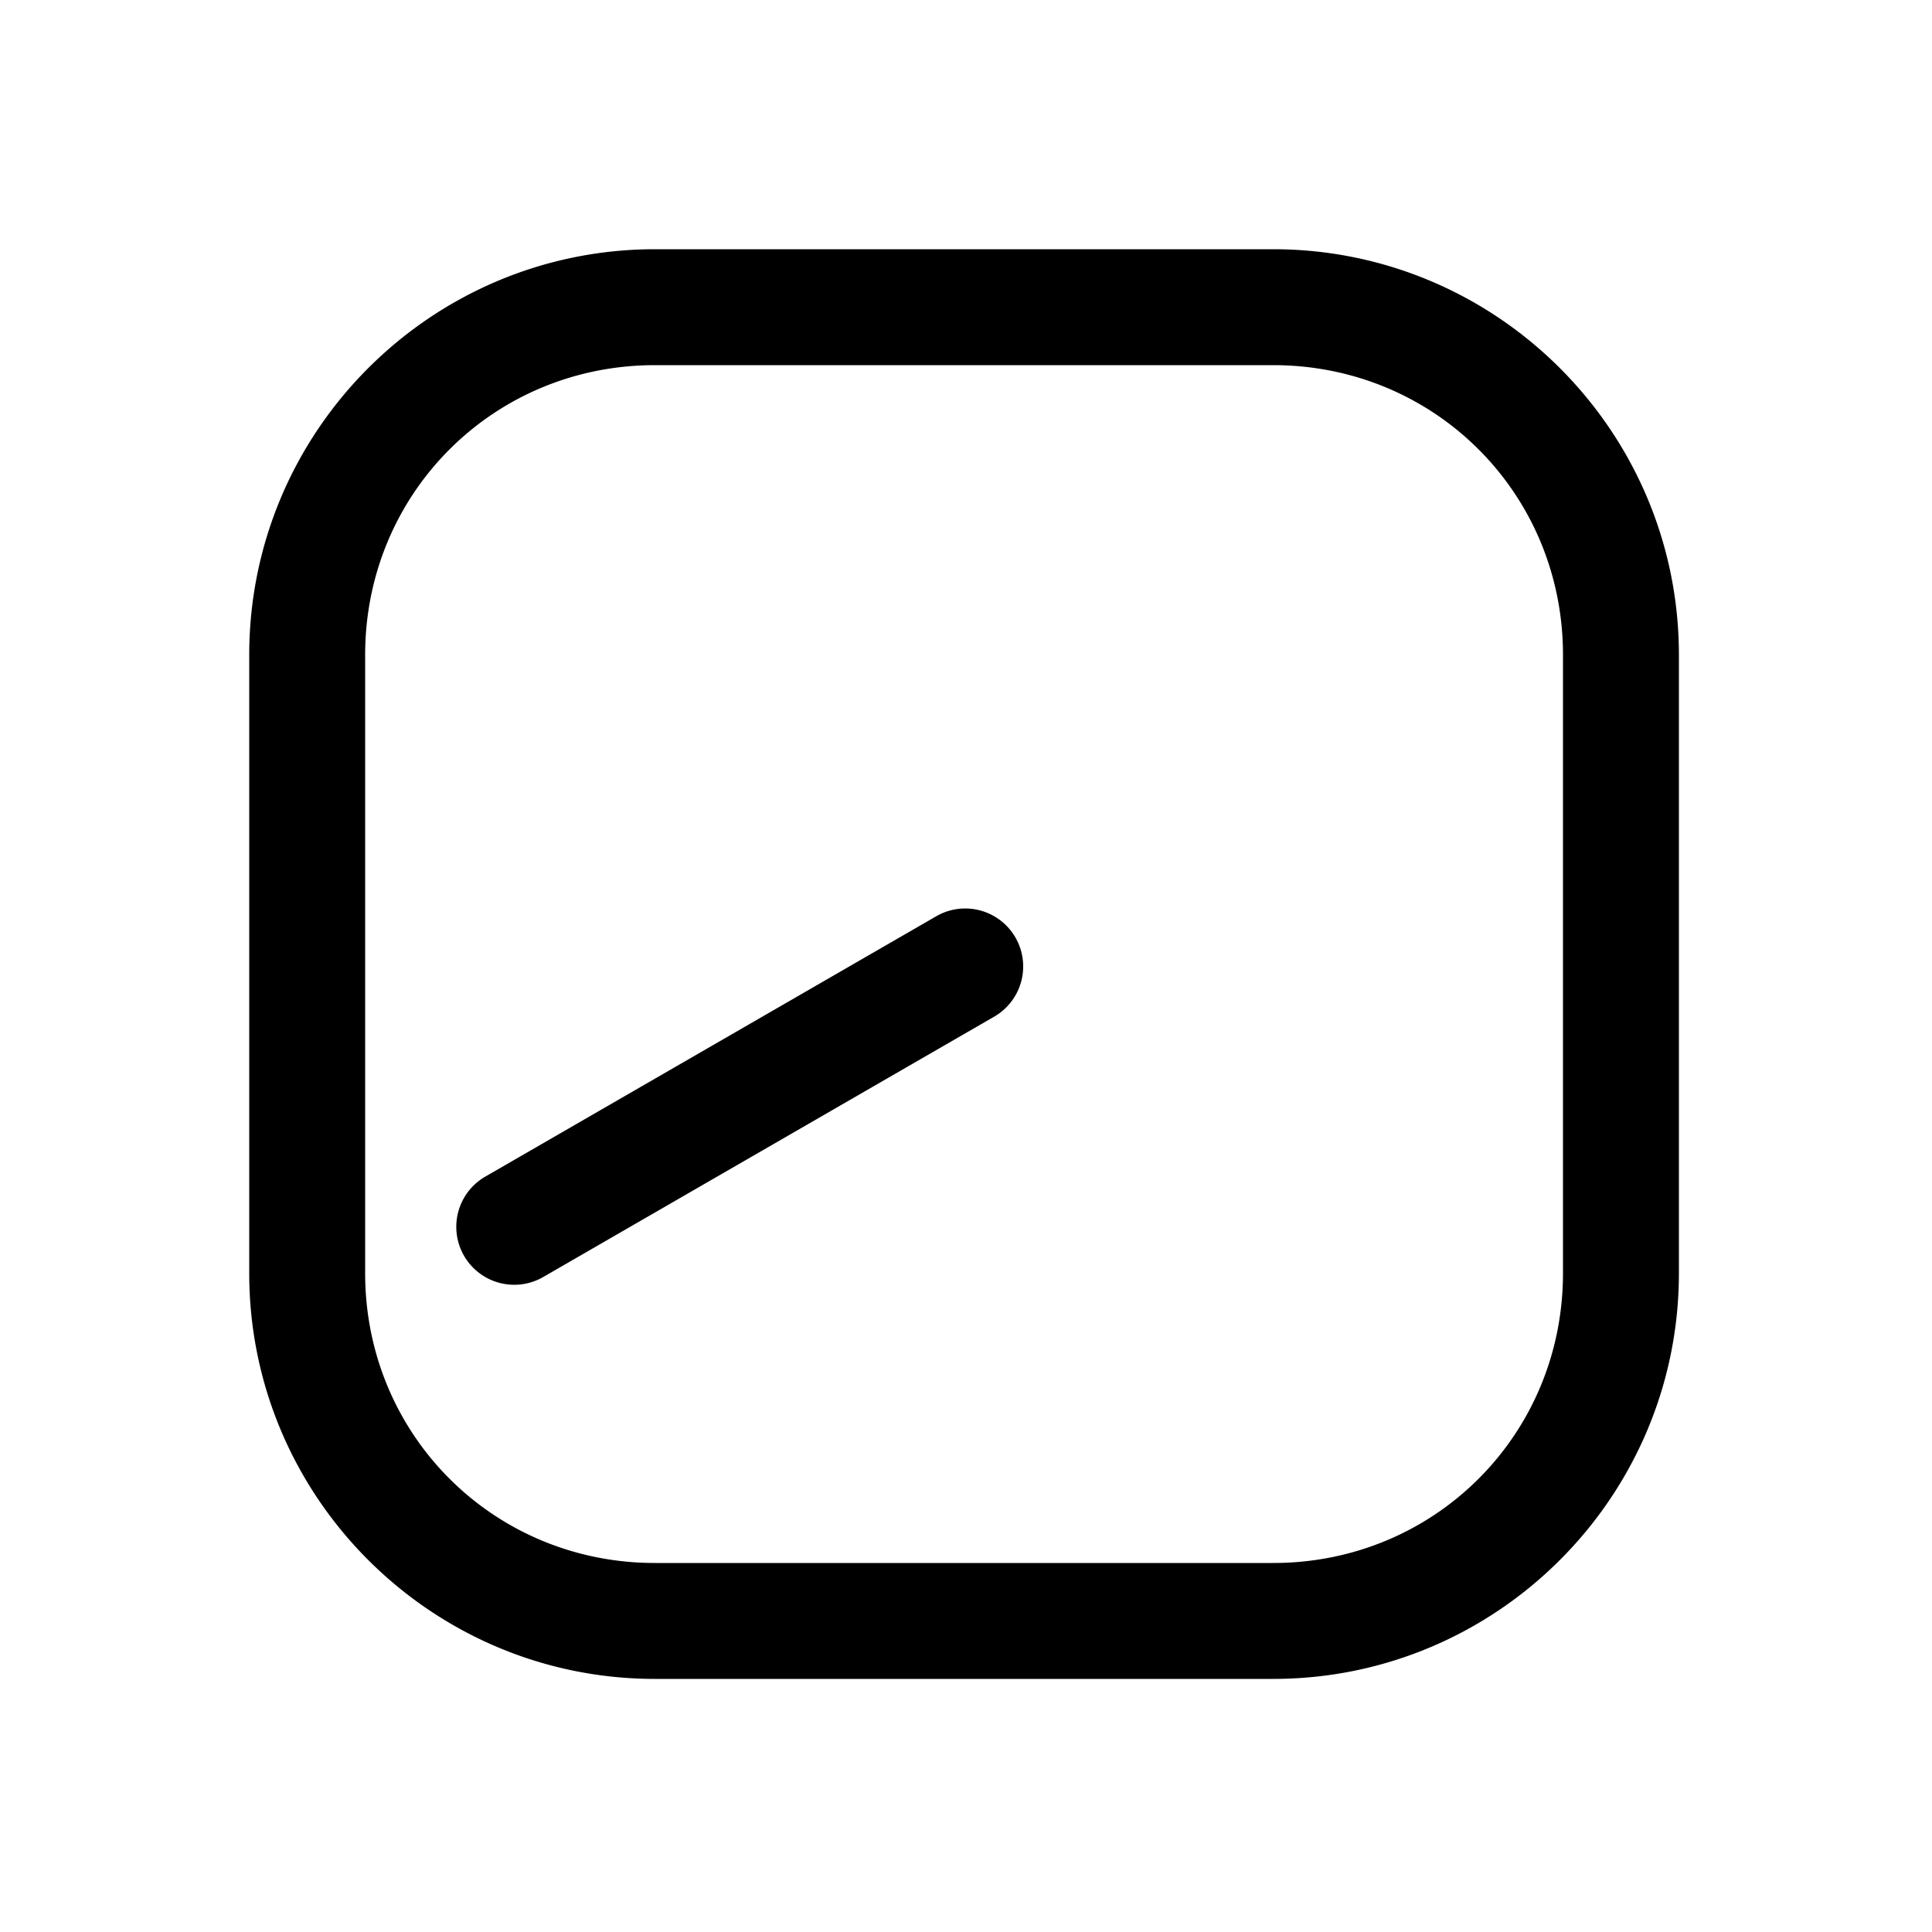<svg xmlns="http://www.w3.org/2000/svg" width="1000" height="1000"><path d="M-138.916-263.57A30 30 0 0 0-150-259.81a30 30 0 0 0-10.98 40.983l45 77.941L-25.98 15a30.003 30.003 0 0 0 51.96-30l-90-155.885a30 30 0 0 0-.002-.002l-44.998-77.94a30 30 0 0 0-29.896-14.743zM371-161c0-115.821-94.179-210-210-210h-320c-115.821 0-210 94.179-210 210v320c0 115.821 94.179 210 210 210h320c115.821 0 210-94.179 210-210zm-60 0v320c0 83.619-66.381 150-150 150h-320c-83.619 0-150-66.381-150-150v-320c0-83.619 66.381-150 150-150h320c83.619 0 150 66.381 150 150z" style="-inkscape-stroke:none" transform="rotate(-90 500 0)" stroke-linecap="round" stroke-linejoin="round"/></svg>